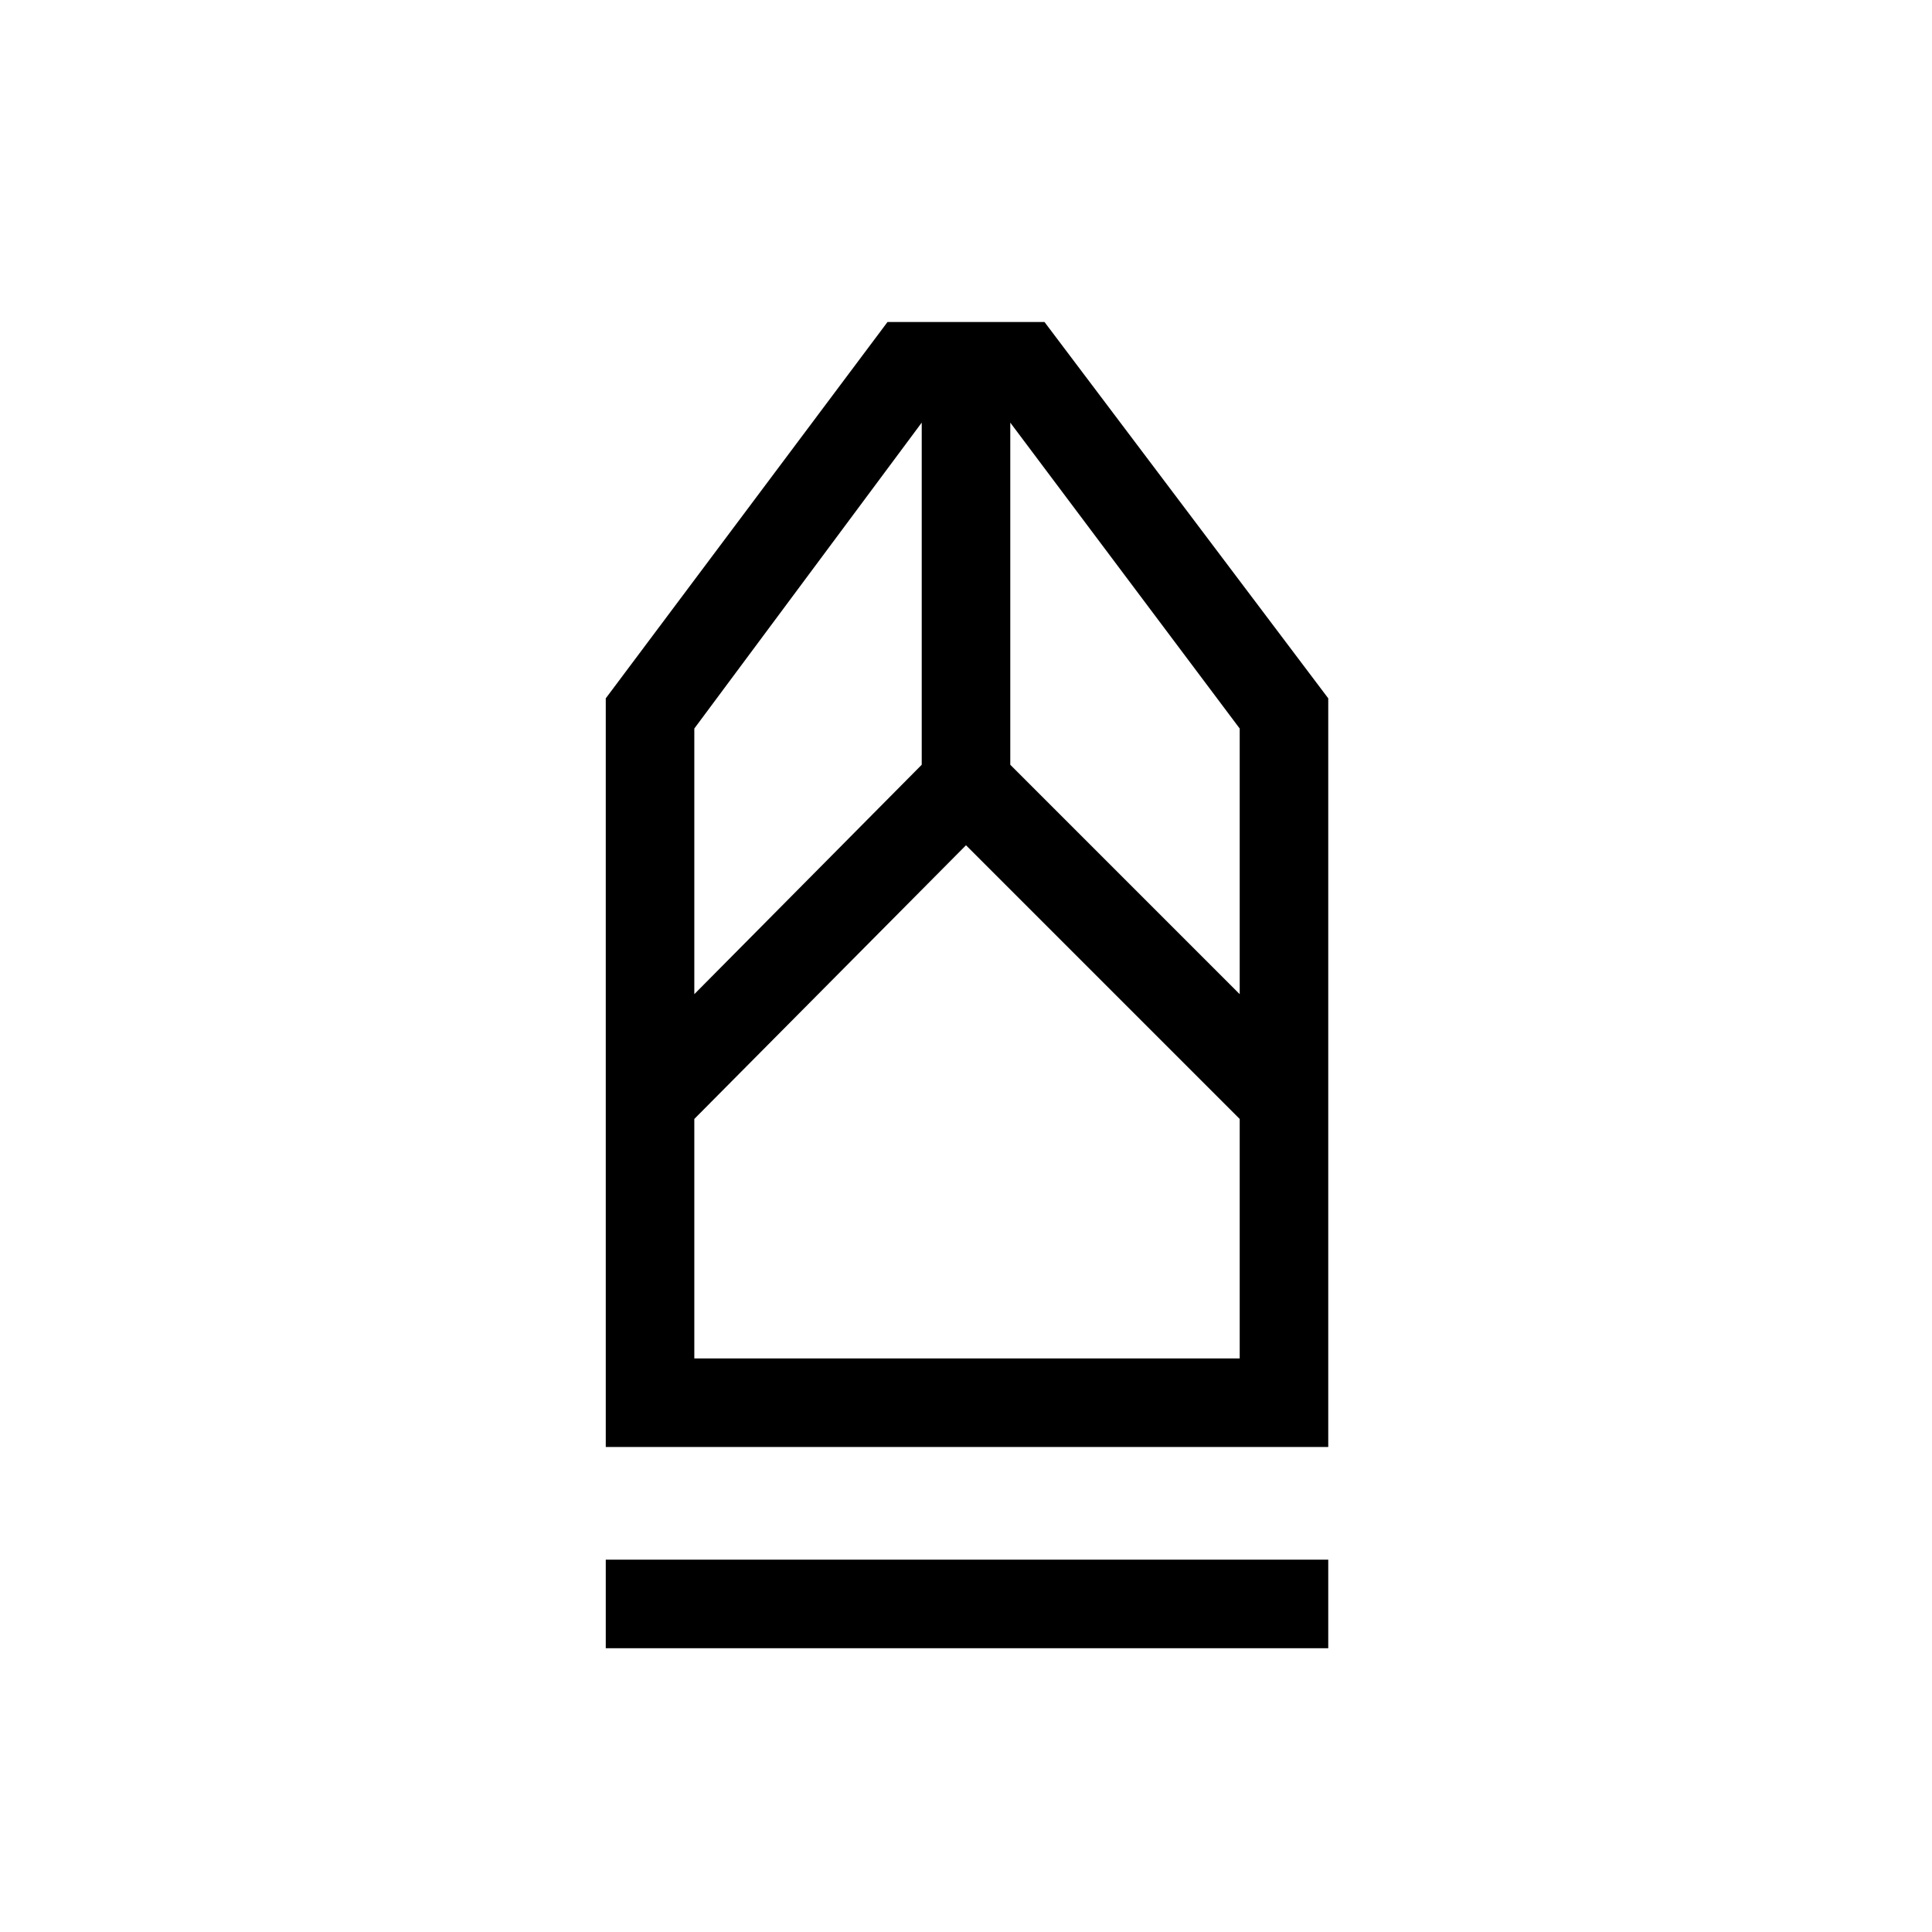 <svg xmlns="http://www.w3.org/2000/svg" height="48" width="48"><path d="M15.05 40.95v-2.2H33v2.2Zm0-5v-18.6l7-9.35h3.9L33 17.35v18.6Zm2.2-2.2H30.8V27.8L24 21l-6.75 6.8Zm0-9.05L22.9 19v-8.5l-5.65 7.6Zm13.55 0v-6.6l-5.7-7.6V19Zm0 9.05H17.25 30.8Z"/></svg>